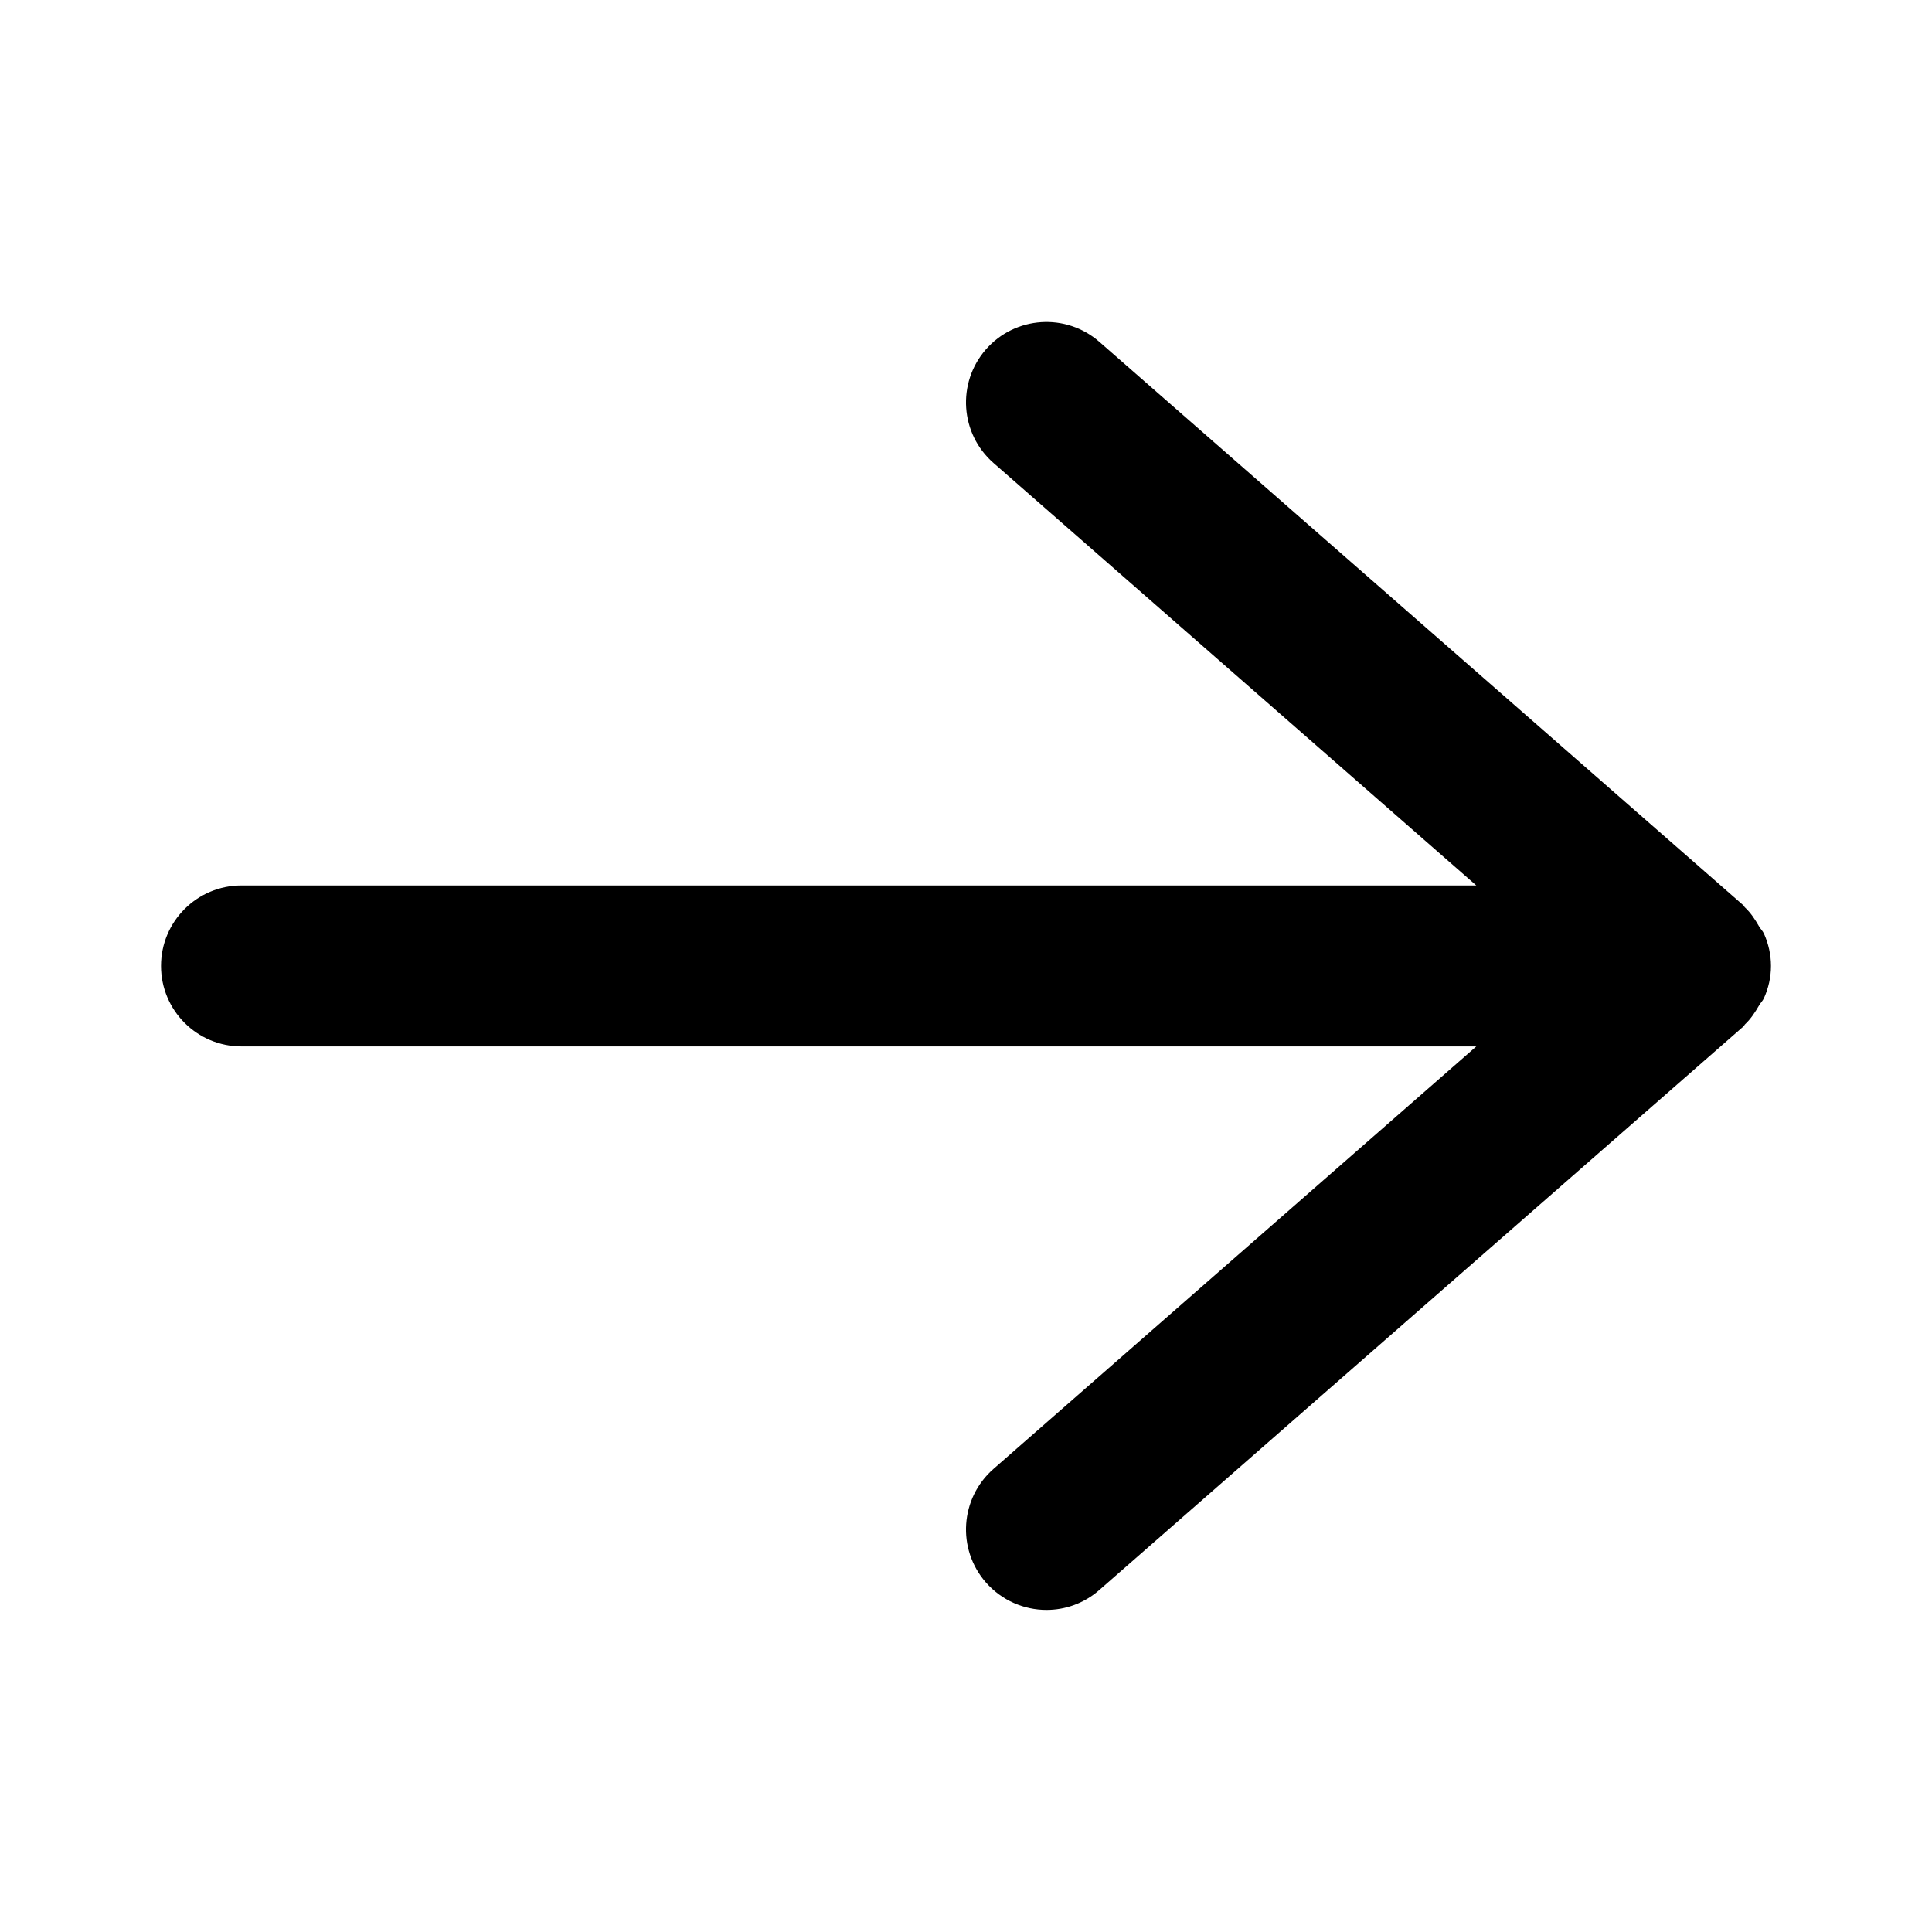<!-- Generated by IcoMoon.io -->
<svg version="1.1" xmlns="http://www.w3.org/2000/svg" width="32" height="32" viewBox="0 0 32 32">
<title>arrow-right</title>
<path d="M29.217 15.465c-0.019-0.044-0.056-0.077-0.080-0.119-0.067-0.116-0.139-0.227-0.236-0.317-0.011-0.009-0.013-0.024-0.024-0.033l-10.667-9.333c-0.553-0.484-1.396-0.429-1.881 0.125-0.484 0.555-0.428 1.396 0.127 1.881l7.996 6.997h-20.452c-0.737 0-1.333 0.597-1.333 1.333s0.596 1.333 1.333 1.333h20.452l-7.996 6.997c-0.555 0.485-0.611 1.327-0.127 1.881 0.264 0.3 0.633 0.455 1.004 0.455 0.312 0 0.625-0.109 0.877-0.331l10.667-9.333c0.011-0.009 0.015-0.024 0.024-0.033 0.097-0.091 0.169-0.201 0.236-0.317 0.024-0.041 0.060-0.075 0.080-0.119 0.073-0.163 0.116-0.343 0.116-0.533s-0.043-0.371-0.116-0.535z"></path>
</svg>
